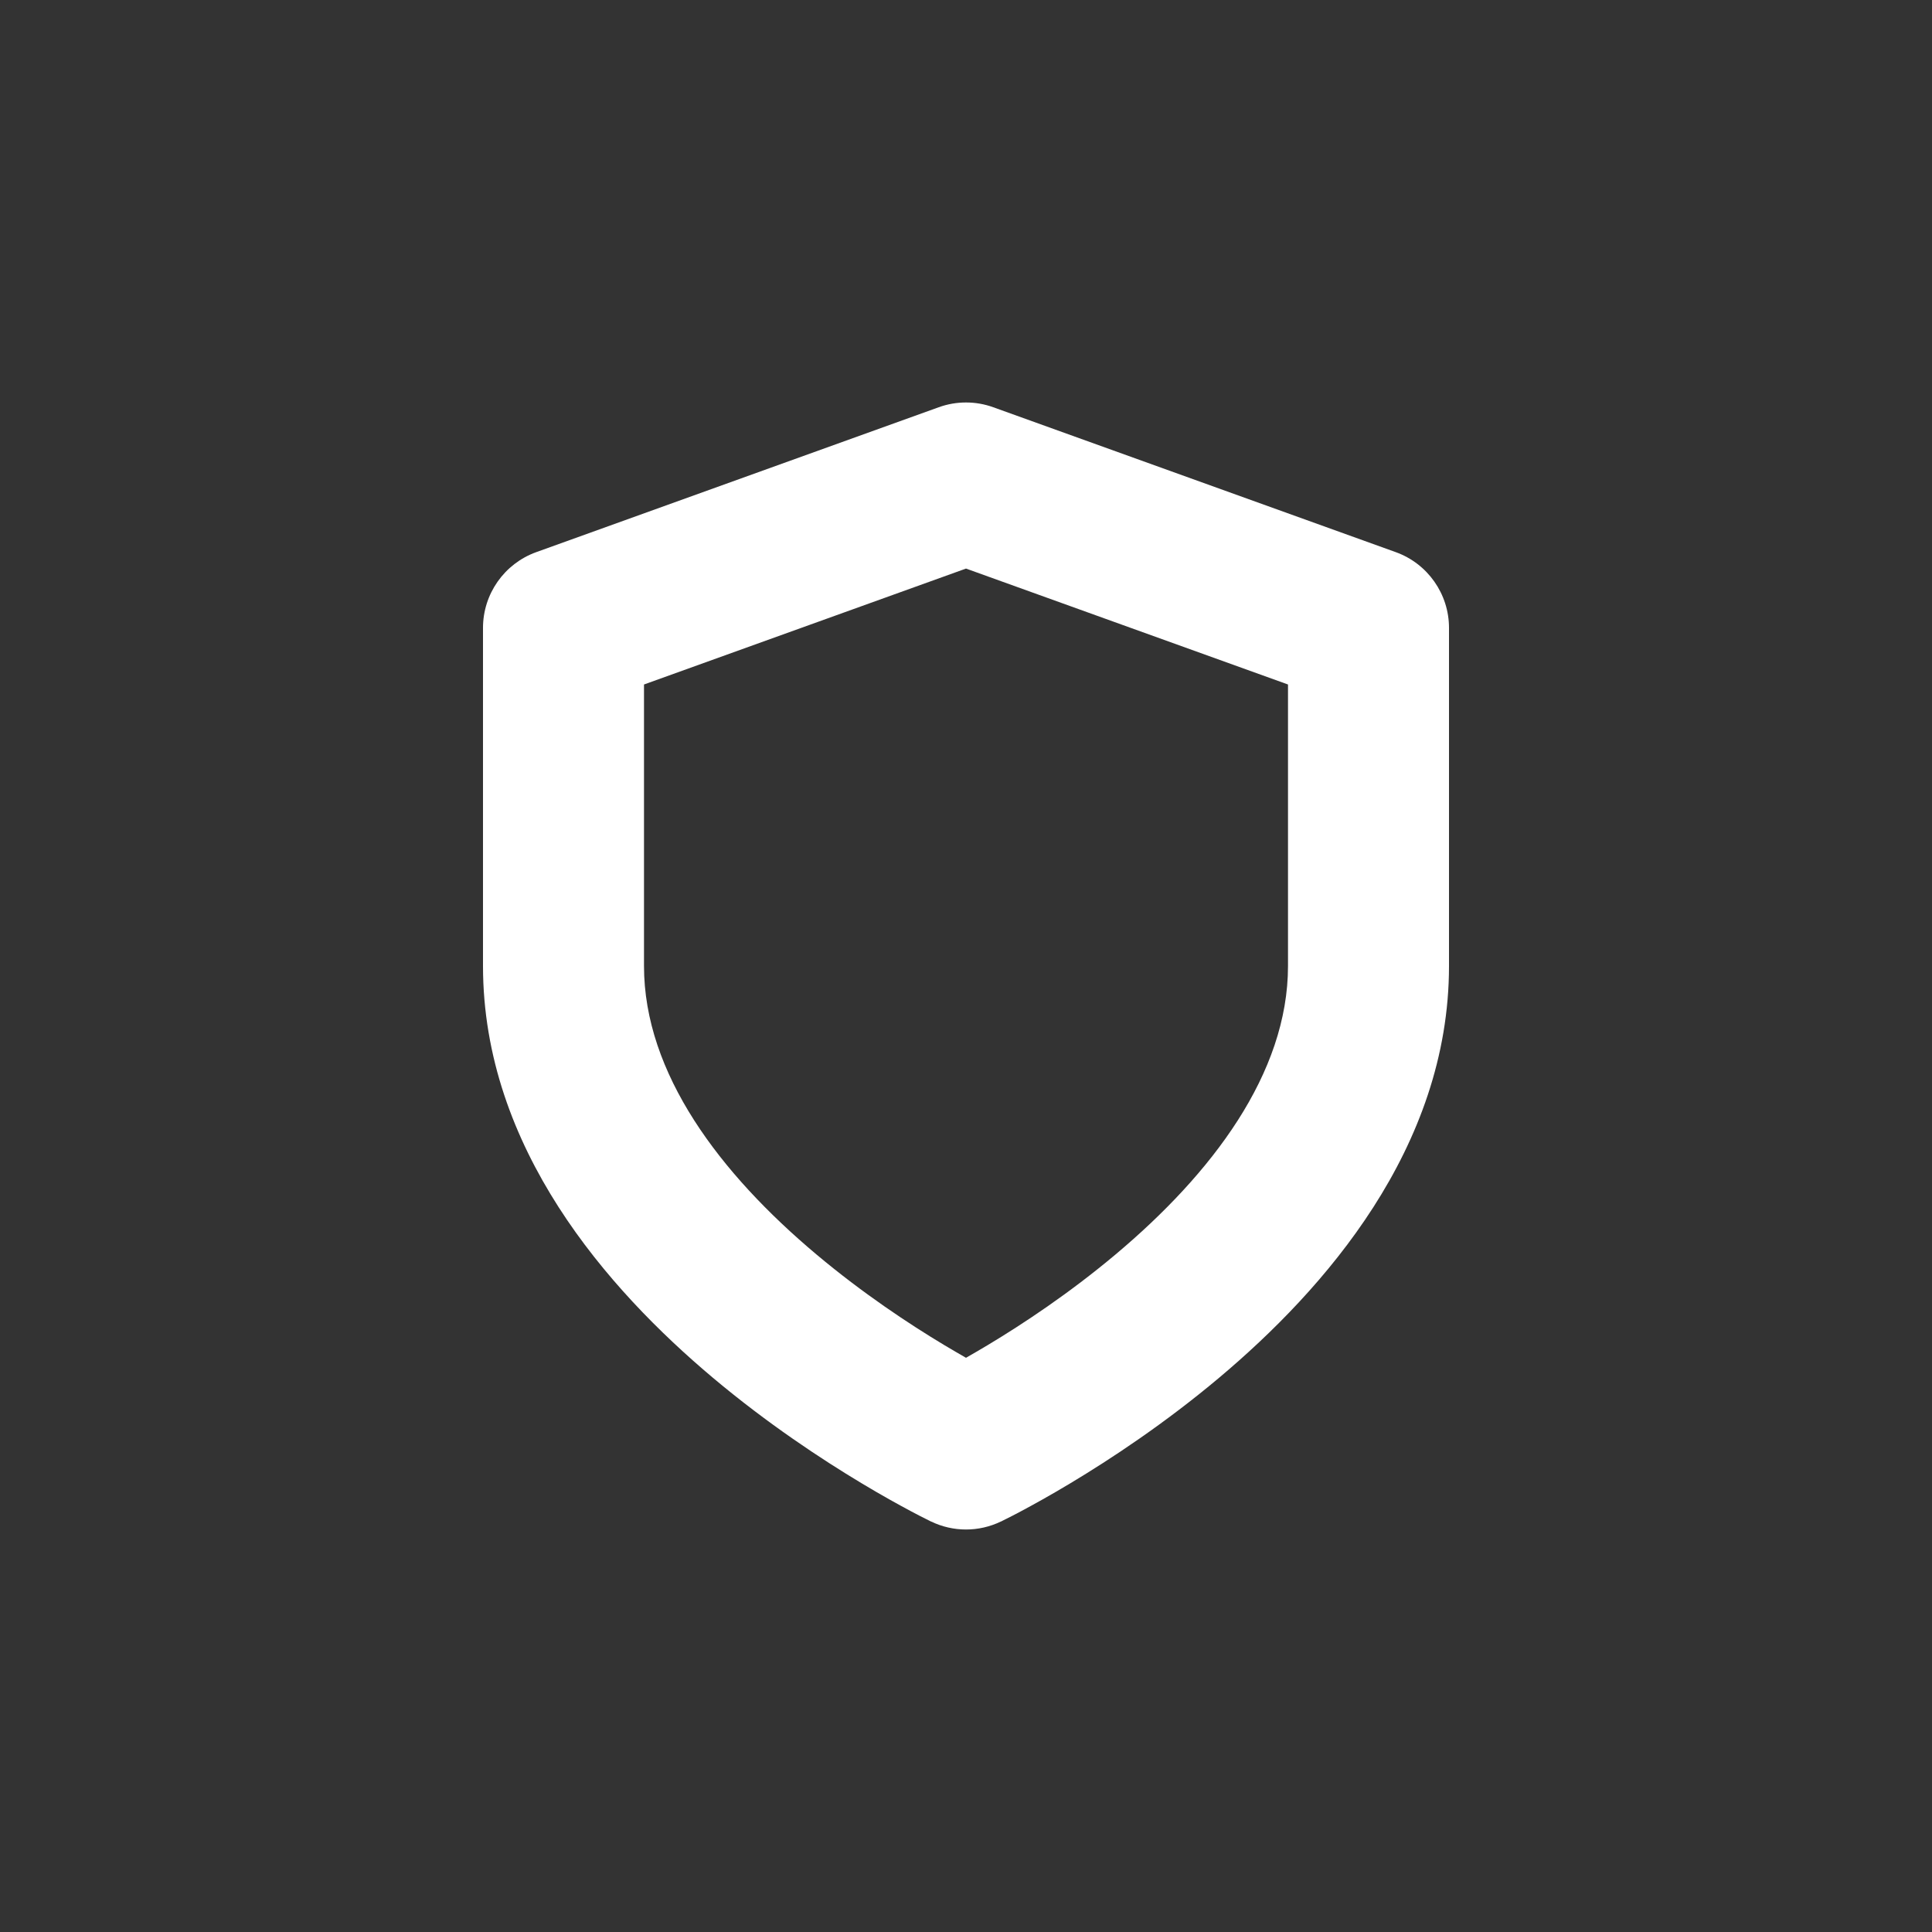 <svg width="24" height="24" viewBox="0 0 24 24" fill="none" xmlns="http://www.w3.org/2000/svg">
<rect x="0" y="0" width="24" height="24" fill="#333333" stroke="none"/>
<path fill-rule="evenodd" clip-rule="evenodd" d="M11.661 5.059C11.88 4.98 12.12 4.98 12.339 5.059L17.339 6.859C17.735 7.002 18 7.378 18 7.8V12C18 14.264 16.447 16.02 15.143 17.116C14.467 17.684 13.796 18.126 13.296 18.426C13.045 18.577 12.834 18.693 12.684 18.773C12.609 18.813 12.549 18.844 12.506 18.865C12.485 18.876 12.468 18.884 12.456 18.89L12.441 18.898L12.436 18.9L12.434 18.901L12.433 18.901C12.433 18.901 12.433 18.901 12 18C11.567 18.901 11.567 18.901 11.567 18.901L11.566 18.901L11.564 18.9L11.559 18.898L11.544 18.89C11.532 18.884 11.515 18.876 11.494 18.865C11.451 18.844 11.391 18.813 11.316 18.773C11.166 18.693 10.955 18.577 10.704 18.426C10.204 18.126 9.533 17.684 8.857 17.116C7.553 16.02 6 14.264 6 12V7.8C6 7.378 6.265 7.002 6.661 6.859L11.661 5.059ZM12 18L11.567 18.901C11.841 19.033 12.159 19.033 12.433 18.901L12 18ZM12 16.867C12.08 16.821 12.17 16.769 12.267 16.711C12.704 16.449 13.283 16.066 13.857 15.584C15.053 14.58 16 13.336 16 12V8.503L12 7.063L8 8.503V12C8 13.336 8.947 14.58 10.143 15.584C10.717 16.066 11.296 16.449 11.733 16.711C11.83 16.769 11.92 16.821 12 16.867Z" fill="white"/>
</svg>
